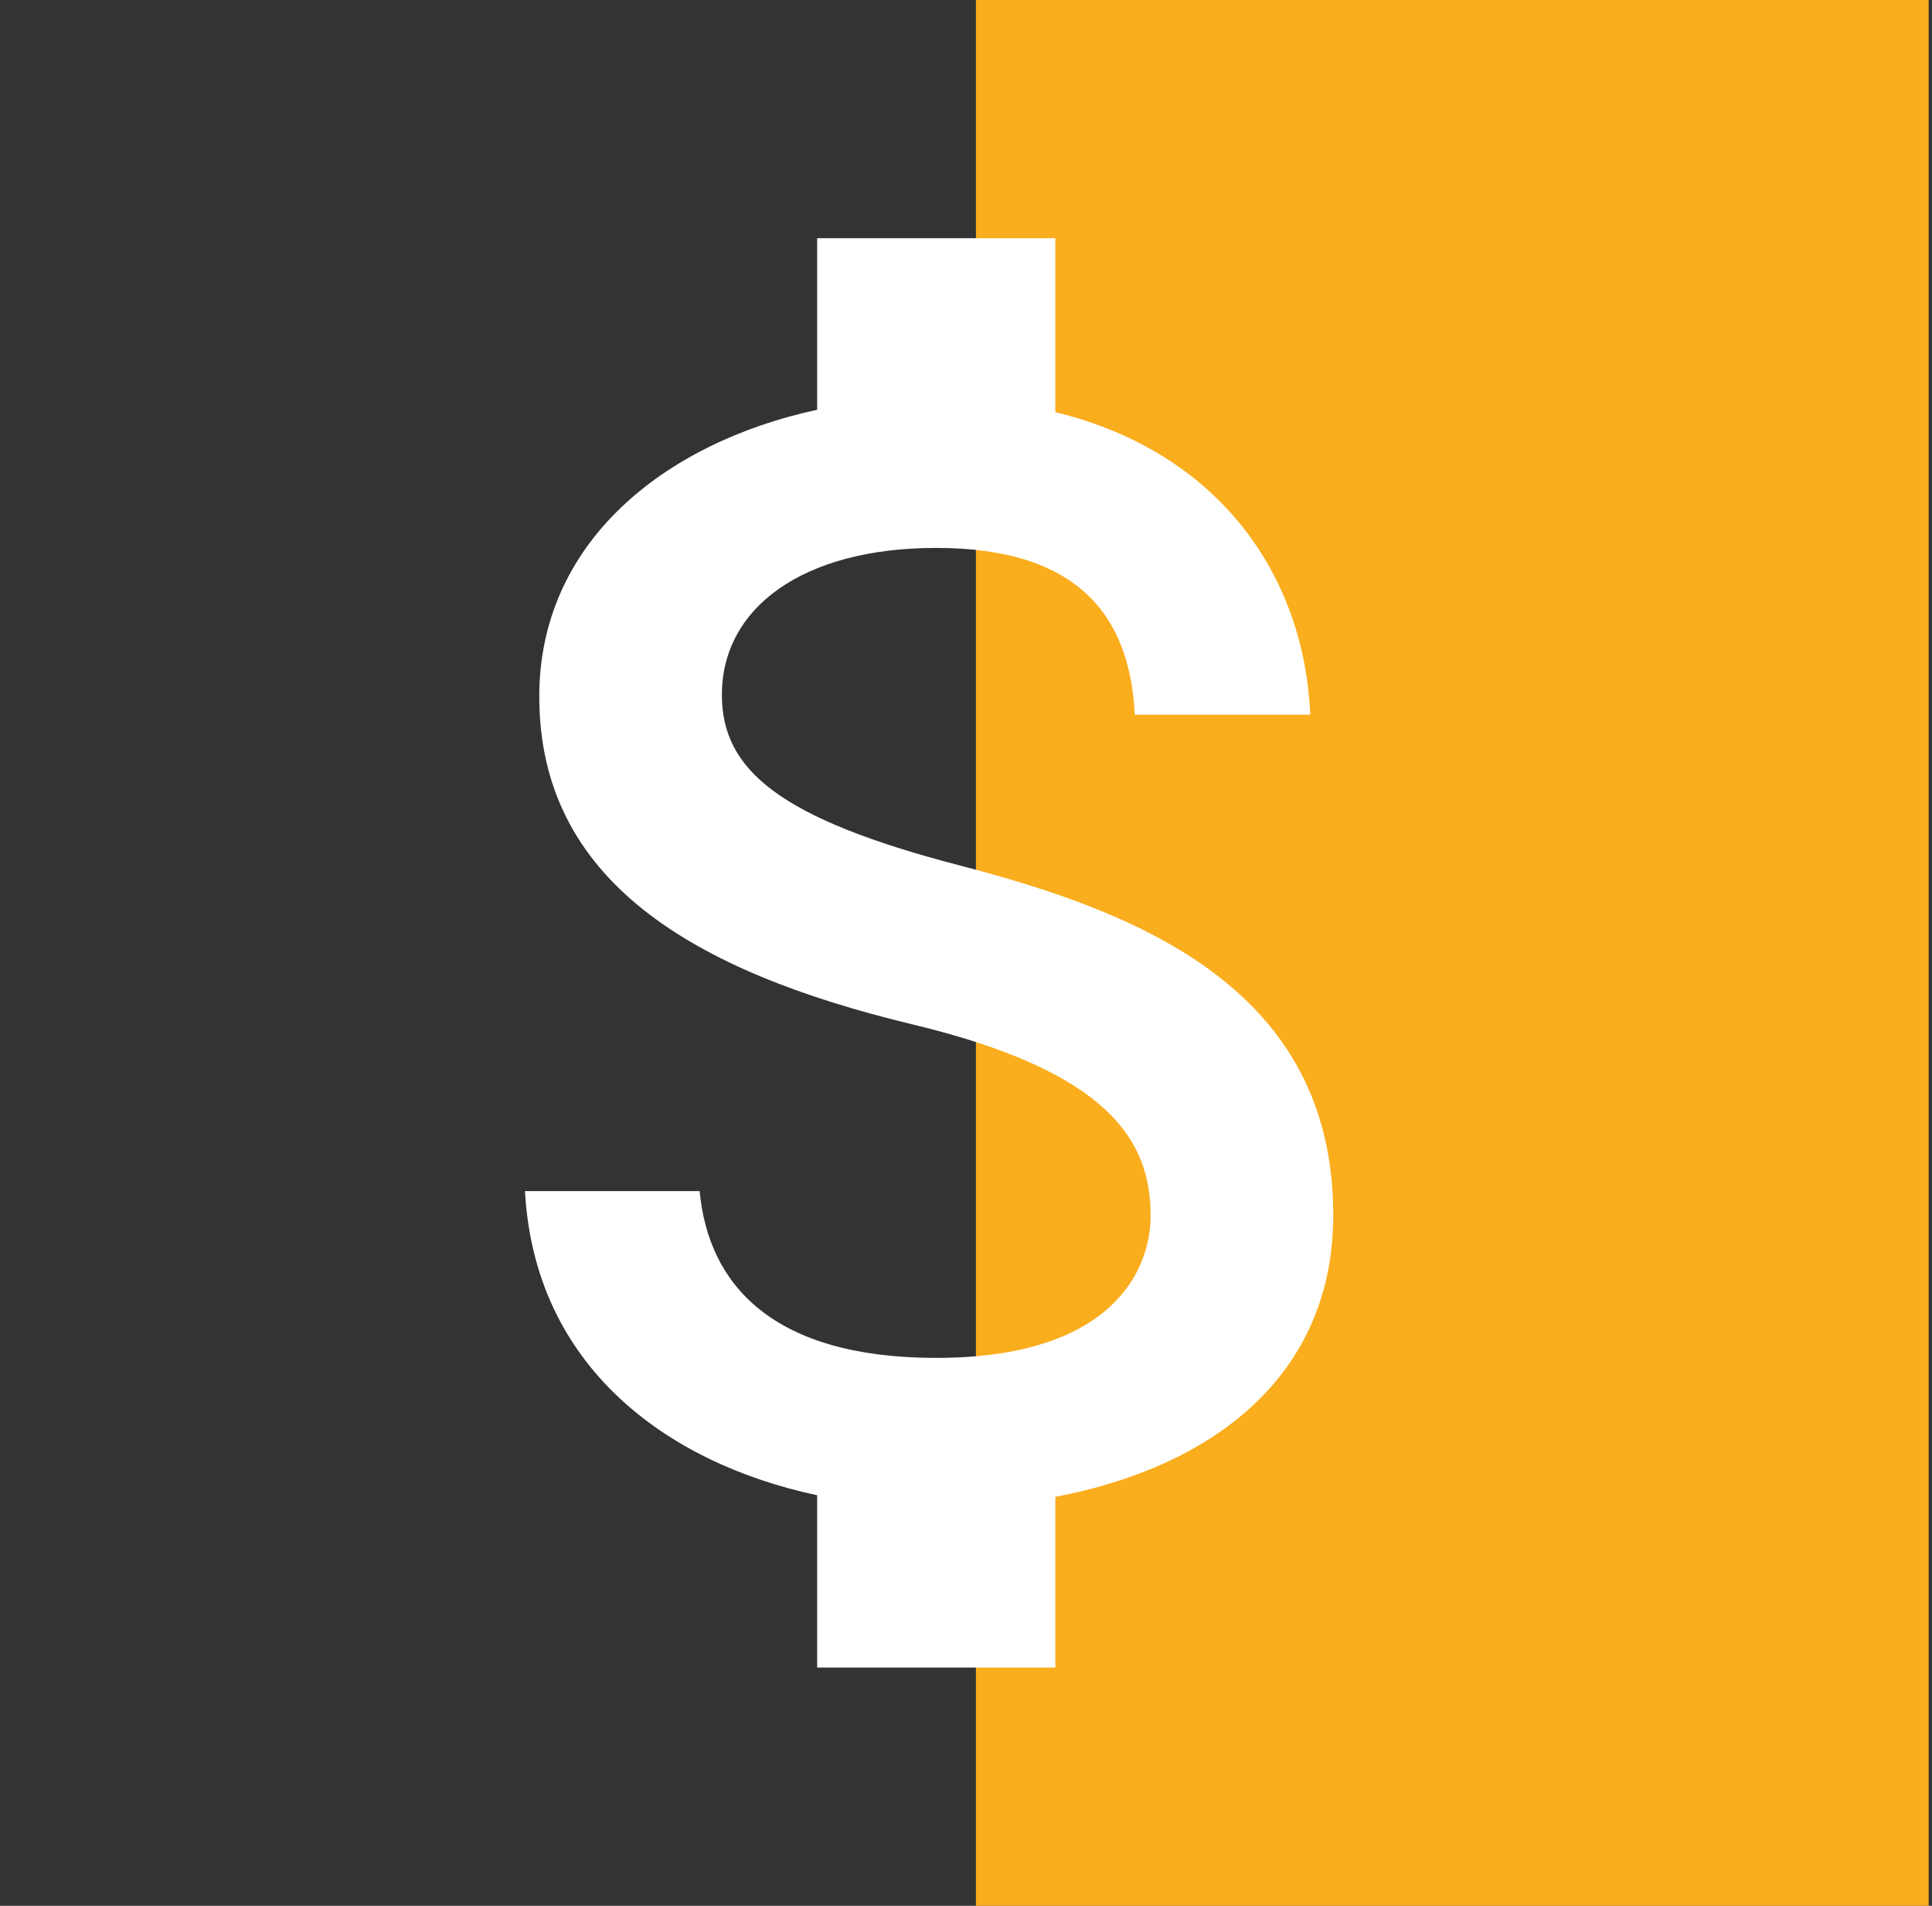 <svg width="73" height="72" viewBox="0 0 73 72" fill="none" xmlns="http://www.w3.org/2000/svg">
<rect x="0" y="0" width="73" height="72" fill="#333333" stroke="none"/>
<g clip-path="url(#clip0_32_3100)">
<rect x="36.875" width="36" height="72" fill="#FAAD1D"/>
<path d="M36.276 32.7C29.466 30.93 27.276 29.1 27.276 26.25C27.276 22.98 30.306 20.7 35.376 20.7C40.716 20.7 42.696 23.25 42.876 27H49.506C49.296 21.84 46.146 17.1 39.876 15.57V9H30.876V15.48C25.056 16.74 20.376 20.52 20.376 26.31C20.376 33.24 26.106 36.69 34.476 38.7C41.976 40.5 43.476 43.14 43.476 45.93C43.476 48 42.006 51.3 35.376 51.3C29.196 51.3 26.766 48.54 26.436 45H19.836C20.196 51.57 25.116 55.26 30.876 56.49V63H39.876V56.55C45.726 55.44 50.376 52.05 50.376 45.9C50.376 37.38 43.086 34.47 36.276 32.7Z" fill="white"/>
</g>
<defs>
<clipPath id="clip0_32_3100">
<rect width="72" height="72" fill="white" transform="translate(0.875)"/>
</clipPath>
</defs>
</svg>
